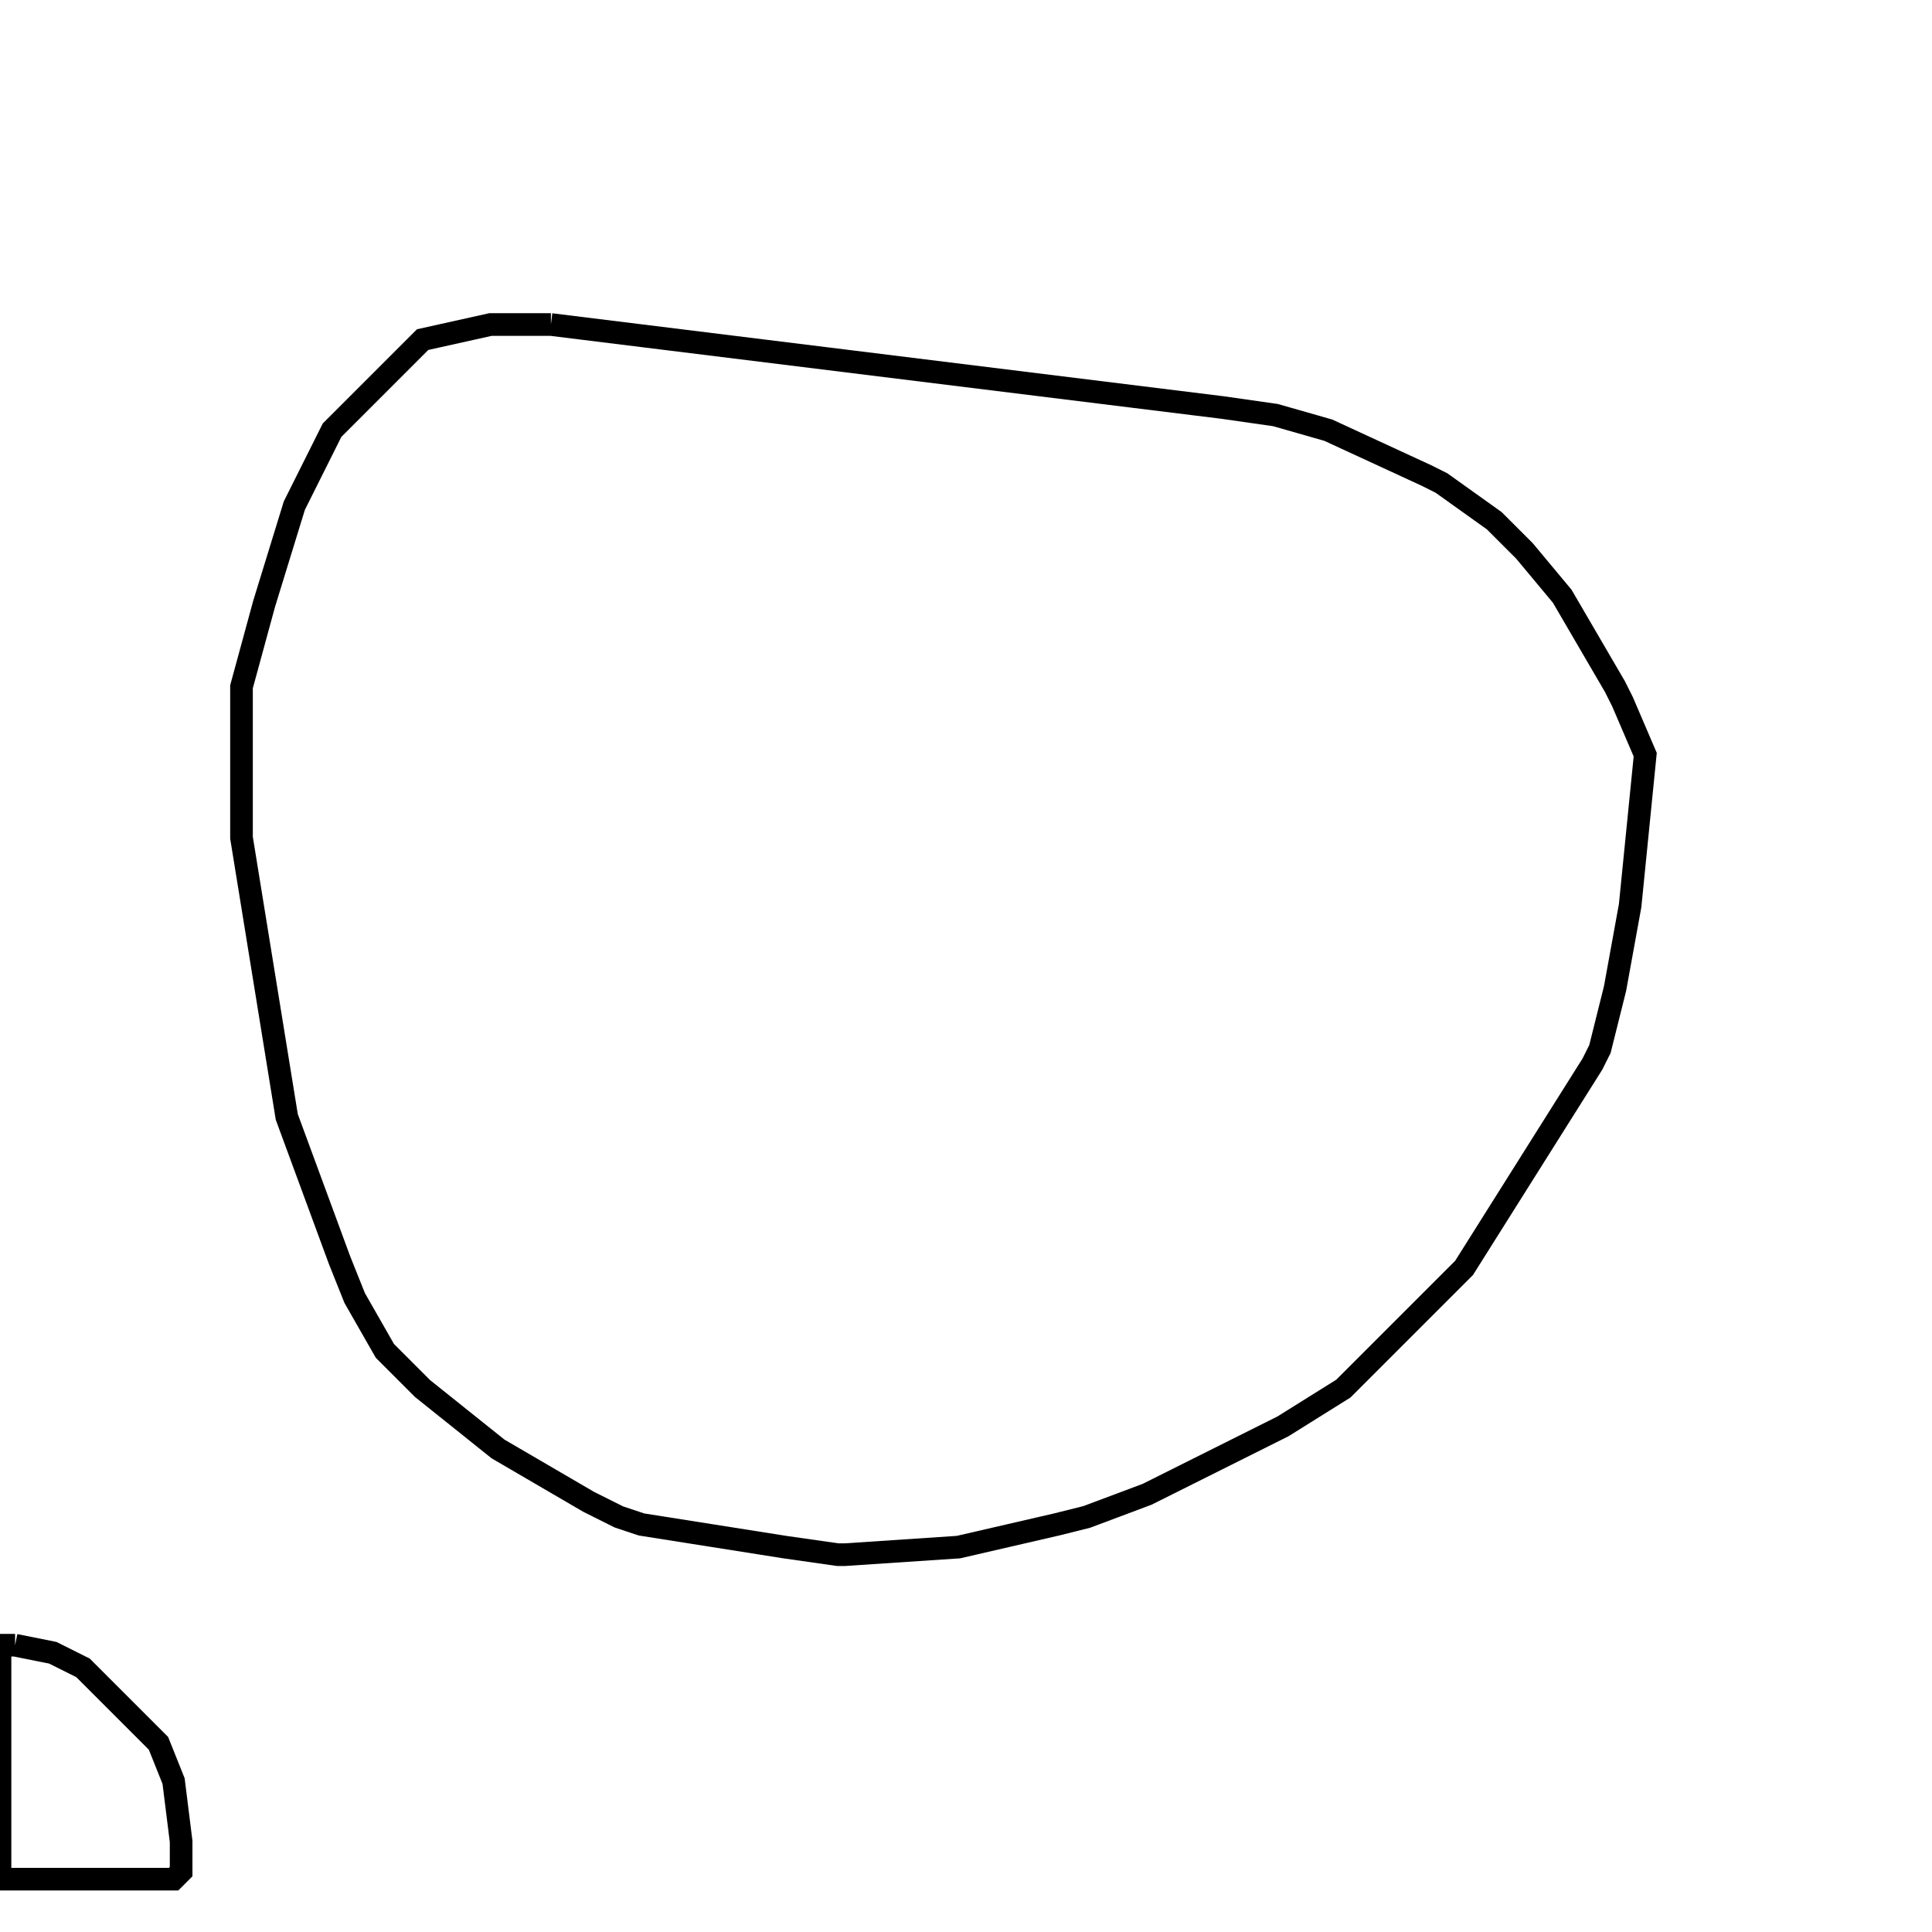 <svg width="256" height="256" xmlns="http://www.w3.org/2000/svg" fill-opacity="0" stroke="black" stroke-width="3" ><path d="M73 43 162 54 169 55 176 57 189 63 191 64 198 69 202 73 207 79 214 91 215 93 218 100 216 120 214 131 212 139 211 141 194 168 178 184 170 189 152 198 144 201 140 202 127 205 112 206 111 206 104 205 85 202 82 201 78 199 66 192 56 184 51 179 47 172 45 167 38 148 32 111 32 91 35 80 39 67 44 57 56 45 65 43 73 43 "/><path d="M2 218 7 219 11 221 21 231 23 236 24 244 24 248 23 249 0 249 0 218 2 218 "/></svg>
